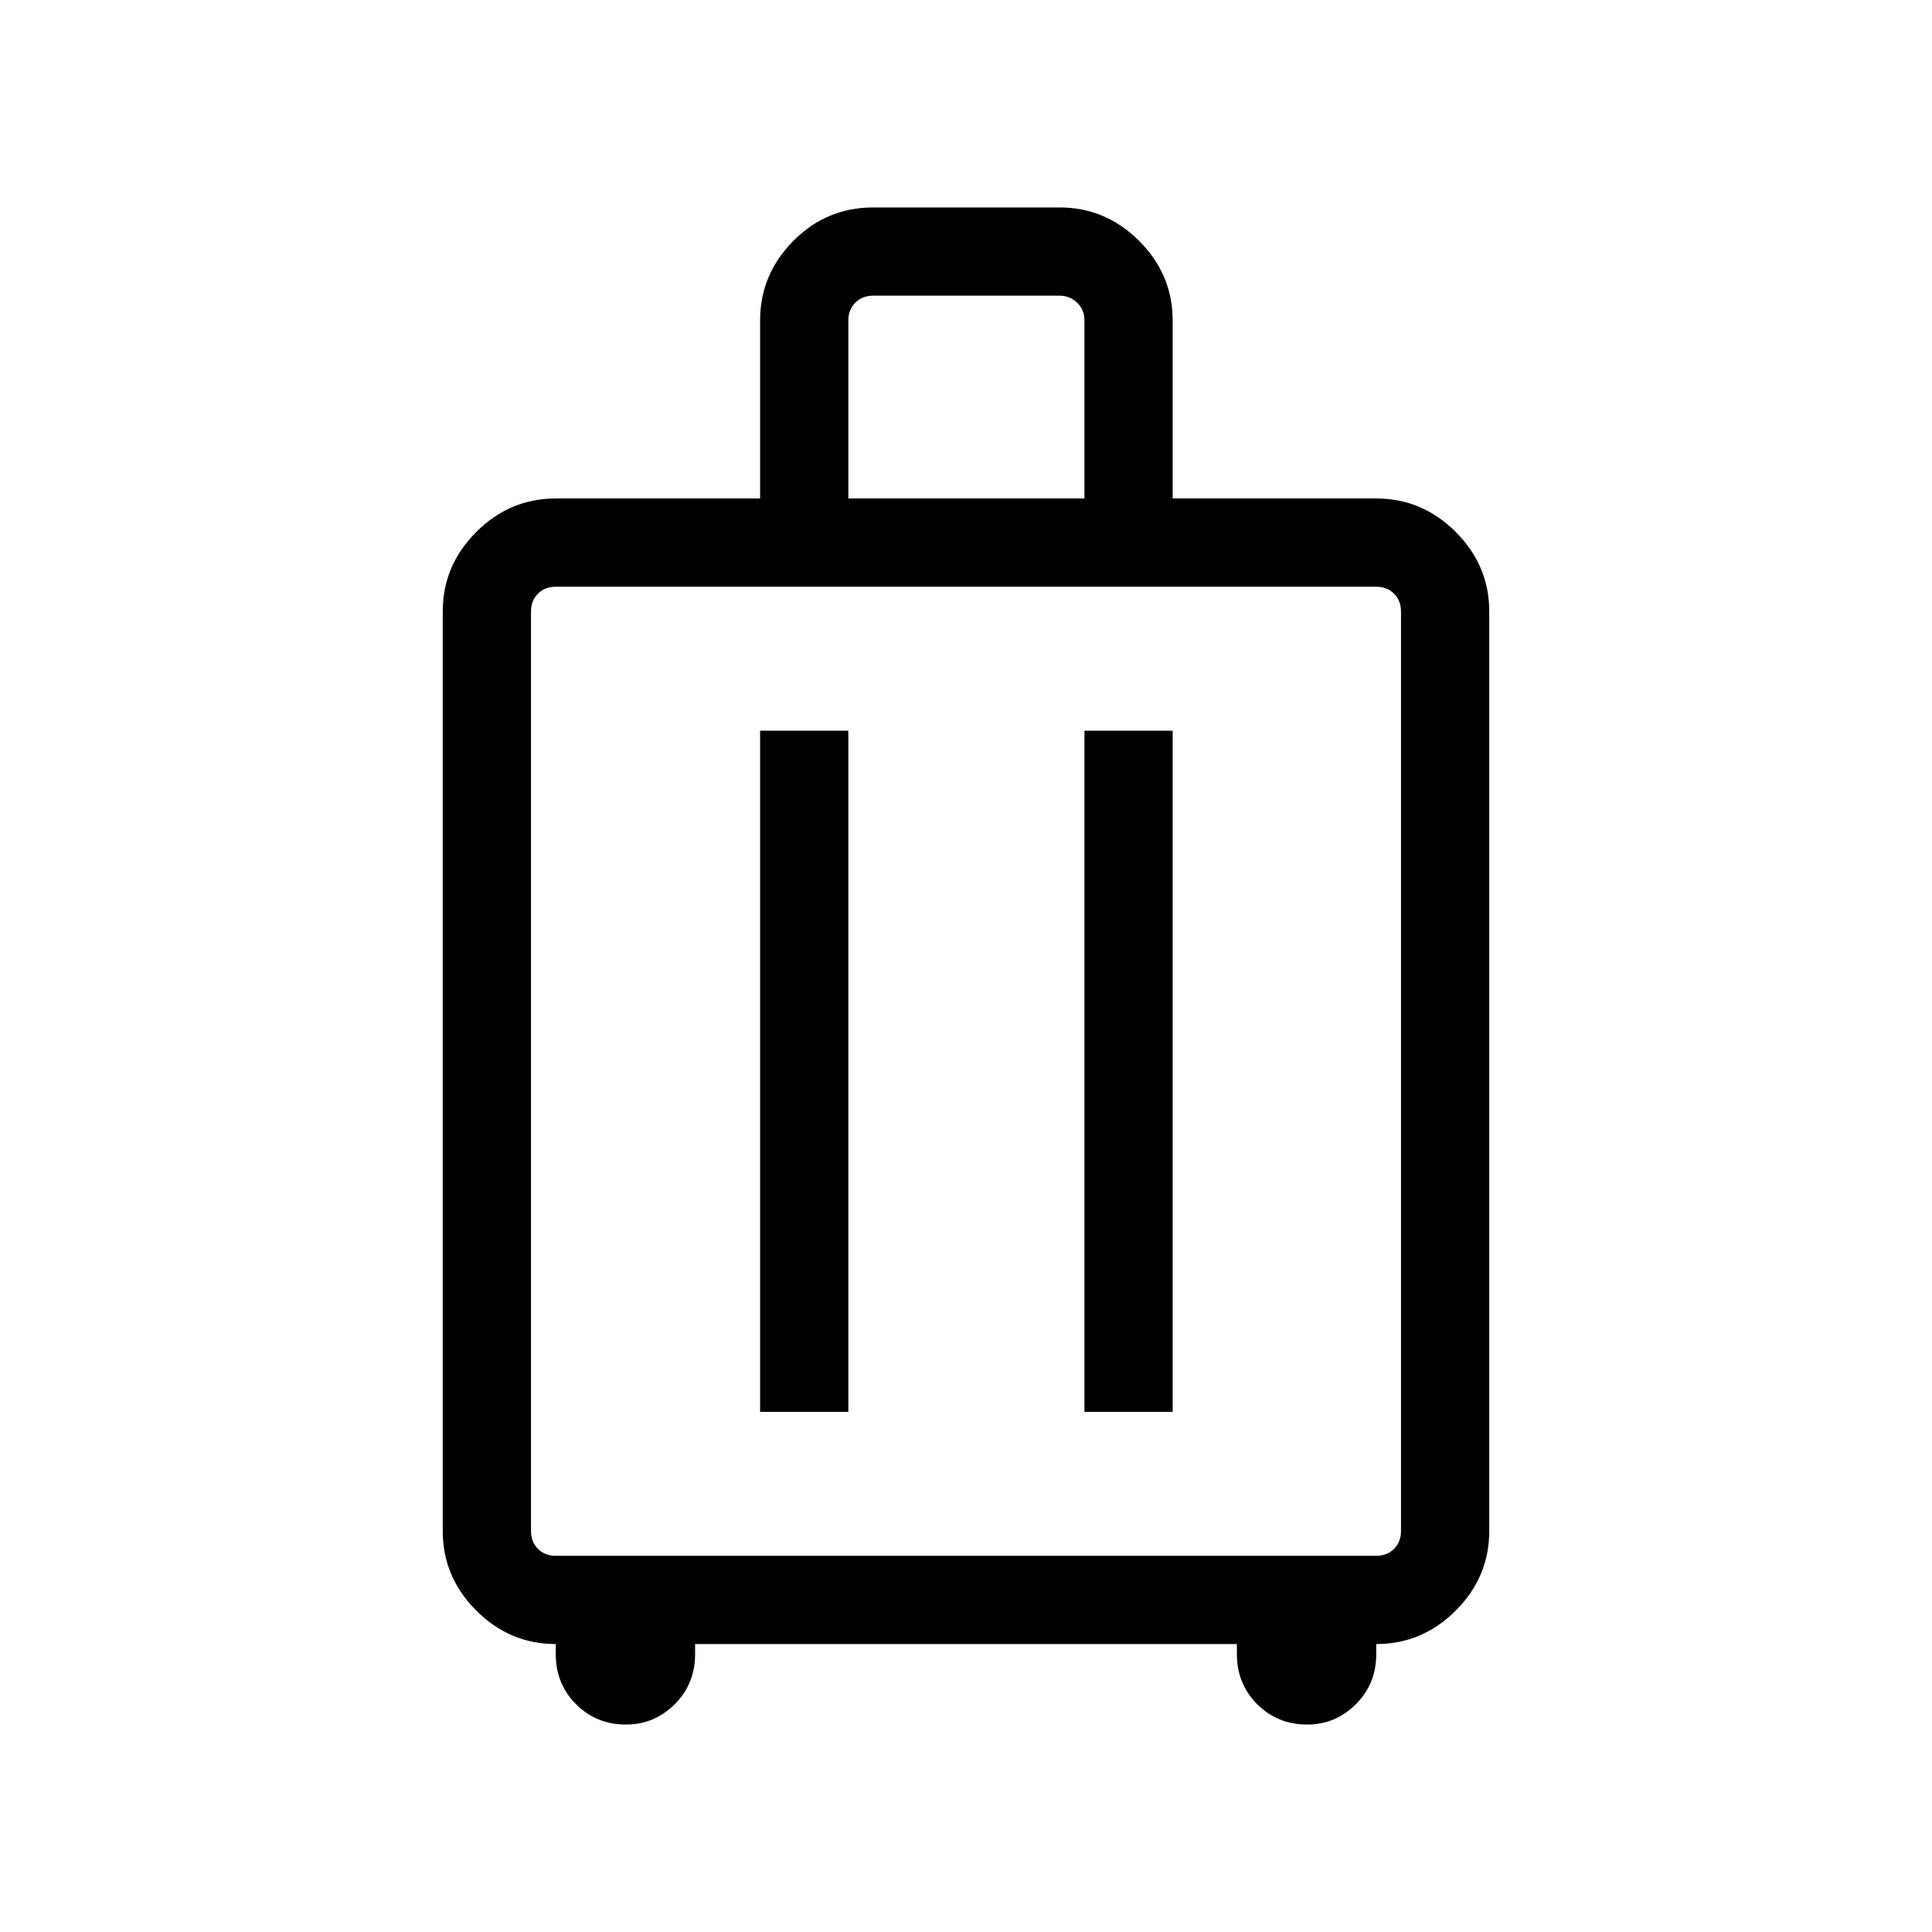<svg xmlns="http://www.w3.org/2000/svg" height="48" viewBox="0 -960 960 960" width="48"><path d="M276.15-143.08q-22.86 0-39.5-16.64Q220-176.37 220-199.23v-456.92q0-22.87 16.65-39.51 16.64-16.65 39.5-16.65h101.54v-88.47q0-22.87 16.5-39.51 16.49-16.63 39.66-16.63h92.69q22.86 0 39.51 16.64 16.64 16.65 16.64 39.51v88.46h101.16q22.86 0 39.5 16.65Q740-679.02 740-656.15v456.92q0 22.86-16.65 39.51-16.64 16.64-39.5 16.64v5.04q0 14.77-10.14 24.87-10.13 10.09-24.23 10.09-14.67 0-24.77-10.09-10.1-10.1-10.1-24.87v-5.04H345.39v5.04q0 14.77-10.14 24.87-10.13 10.09-24.23 10.09-14.67 0-24.77-10.09-10.1-10.1-10.1-24.87v-5.04Zm0-43.84h407.7q5.38 0 8.84-3.47 3.46-3.46 3.46-8.84v-456.92q0-5.39-3.46-8.85t-8.84-3.46h-407.7q-5.38 0-8.84 3.46t-3.46 8.85v456.92q0 5.38 3.46 8.84 3.46 3.47 8.84 3.47Zm101.54-71.54h43.85v-338.46h-43.85v338.46Zm161.16 0h43.84v-338.46h-43.84v338.46ZM421.54-712.31h117.31v-88.46q0-5.38-3.66-8.84-3.65-3.47-8.65-3.47h-92.69q-5.39 0-8.85 3.47-3.46 3.46-3.46 8.84v88.46ZM480-427.69Z"/></svg>